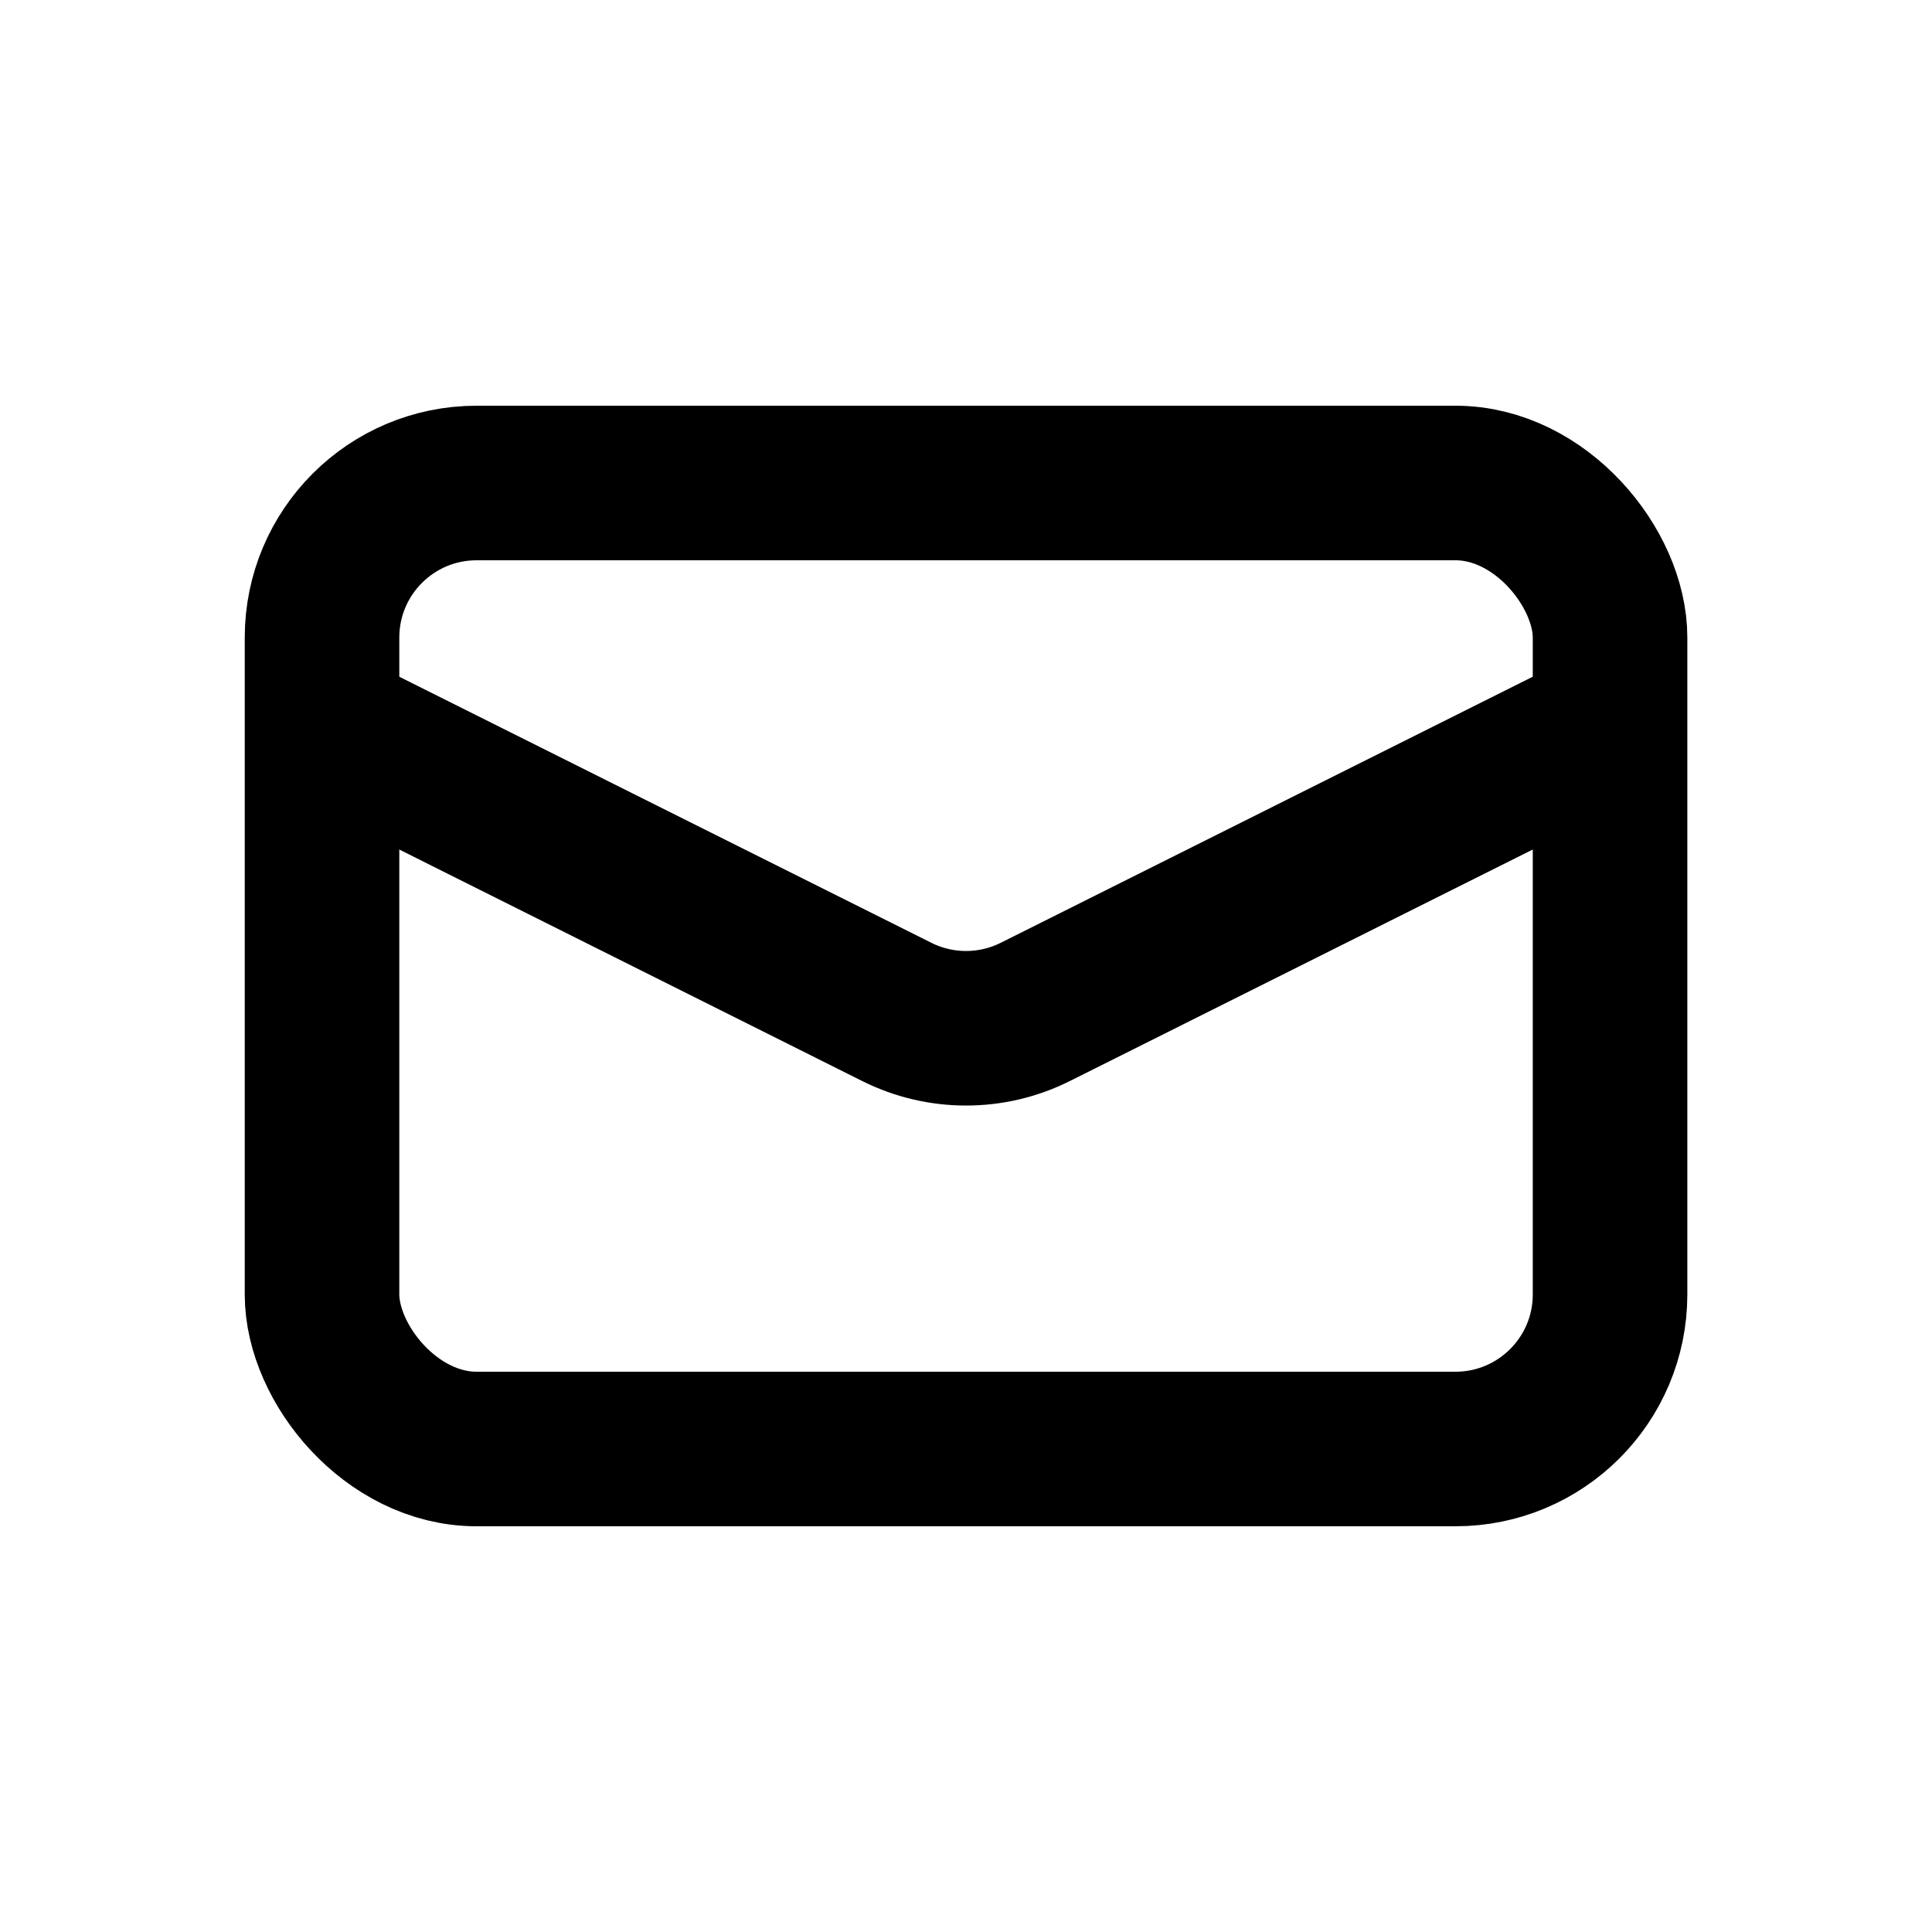 <svg width="25" height="25" viewBox="0 0 25 25" fill="none" xmlns="http://www.w3.org/2000/svg">
<rect x="4.167" y="6.25" width="16.667" height="12.5" rx="2" stroke="currentColor" stroke-width="2"/>
<path d="M4.167 9.375L11.606 13.095C12.169 13.376 12.832 13.376 13.395 13.095L20.833 9.375" stroke="currentColor" stroke-width="2"/>
</svg>
